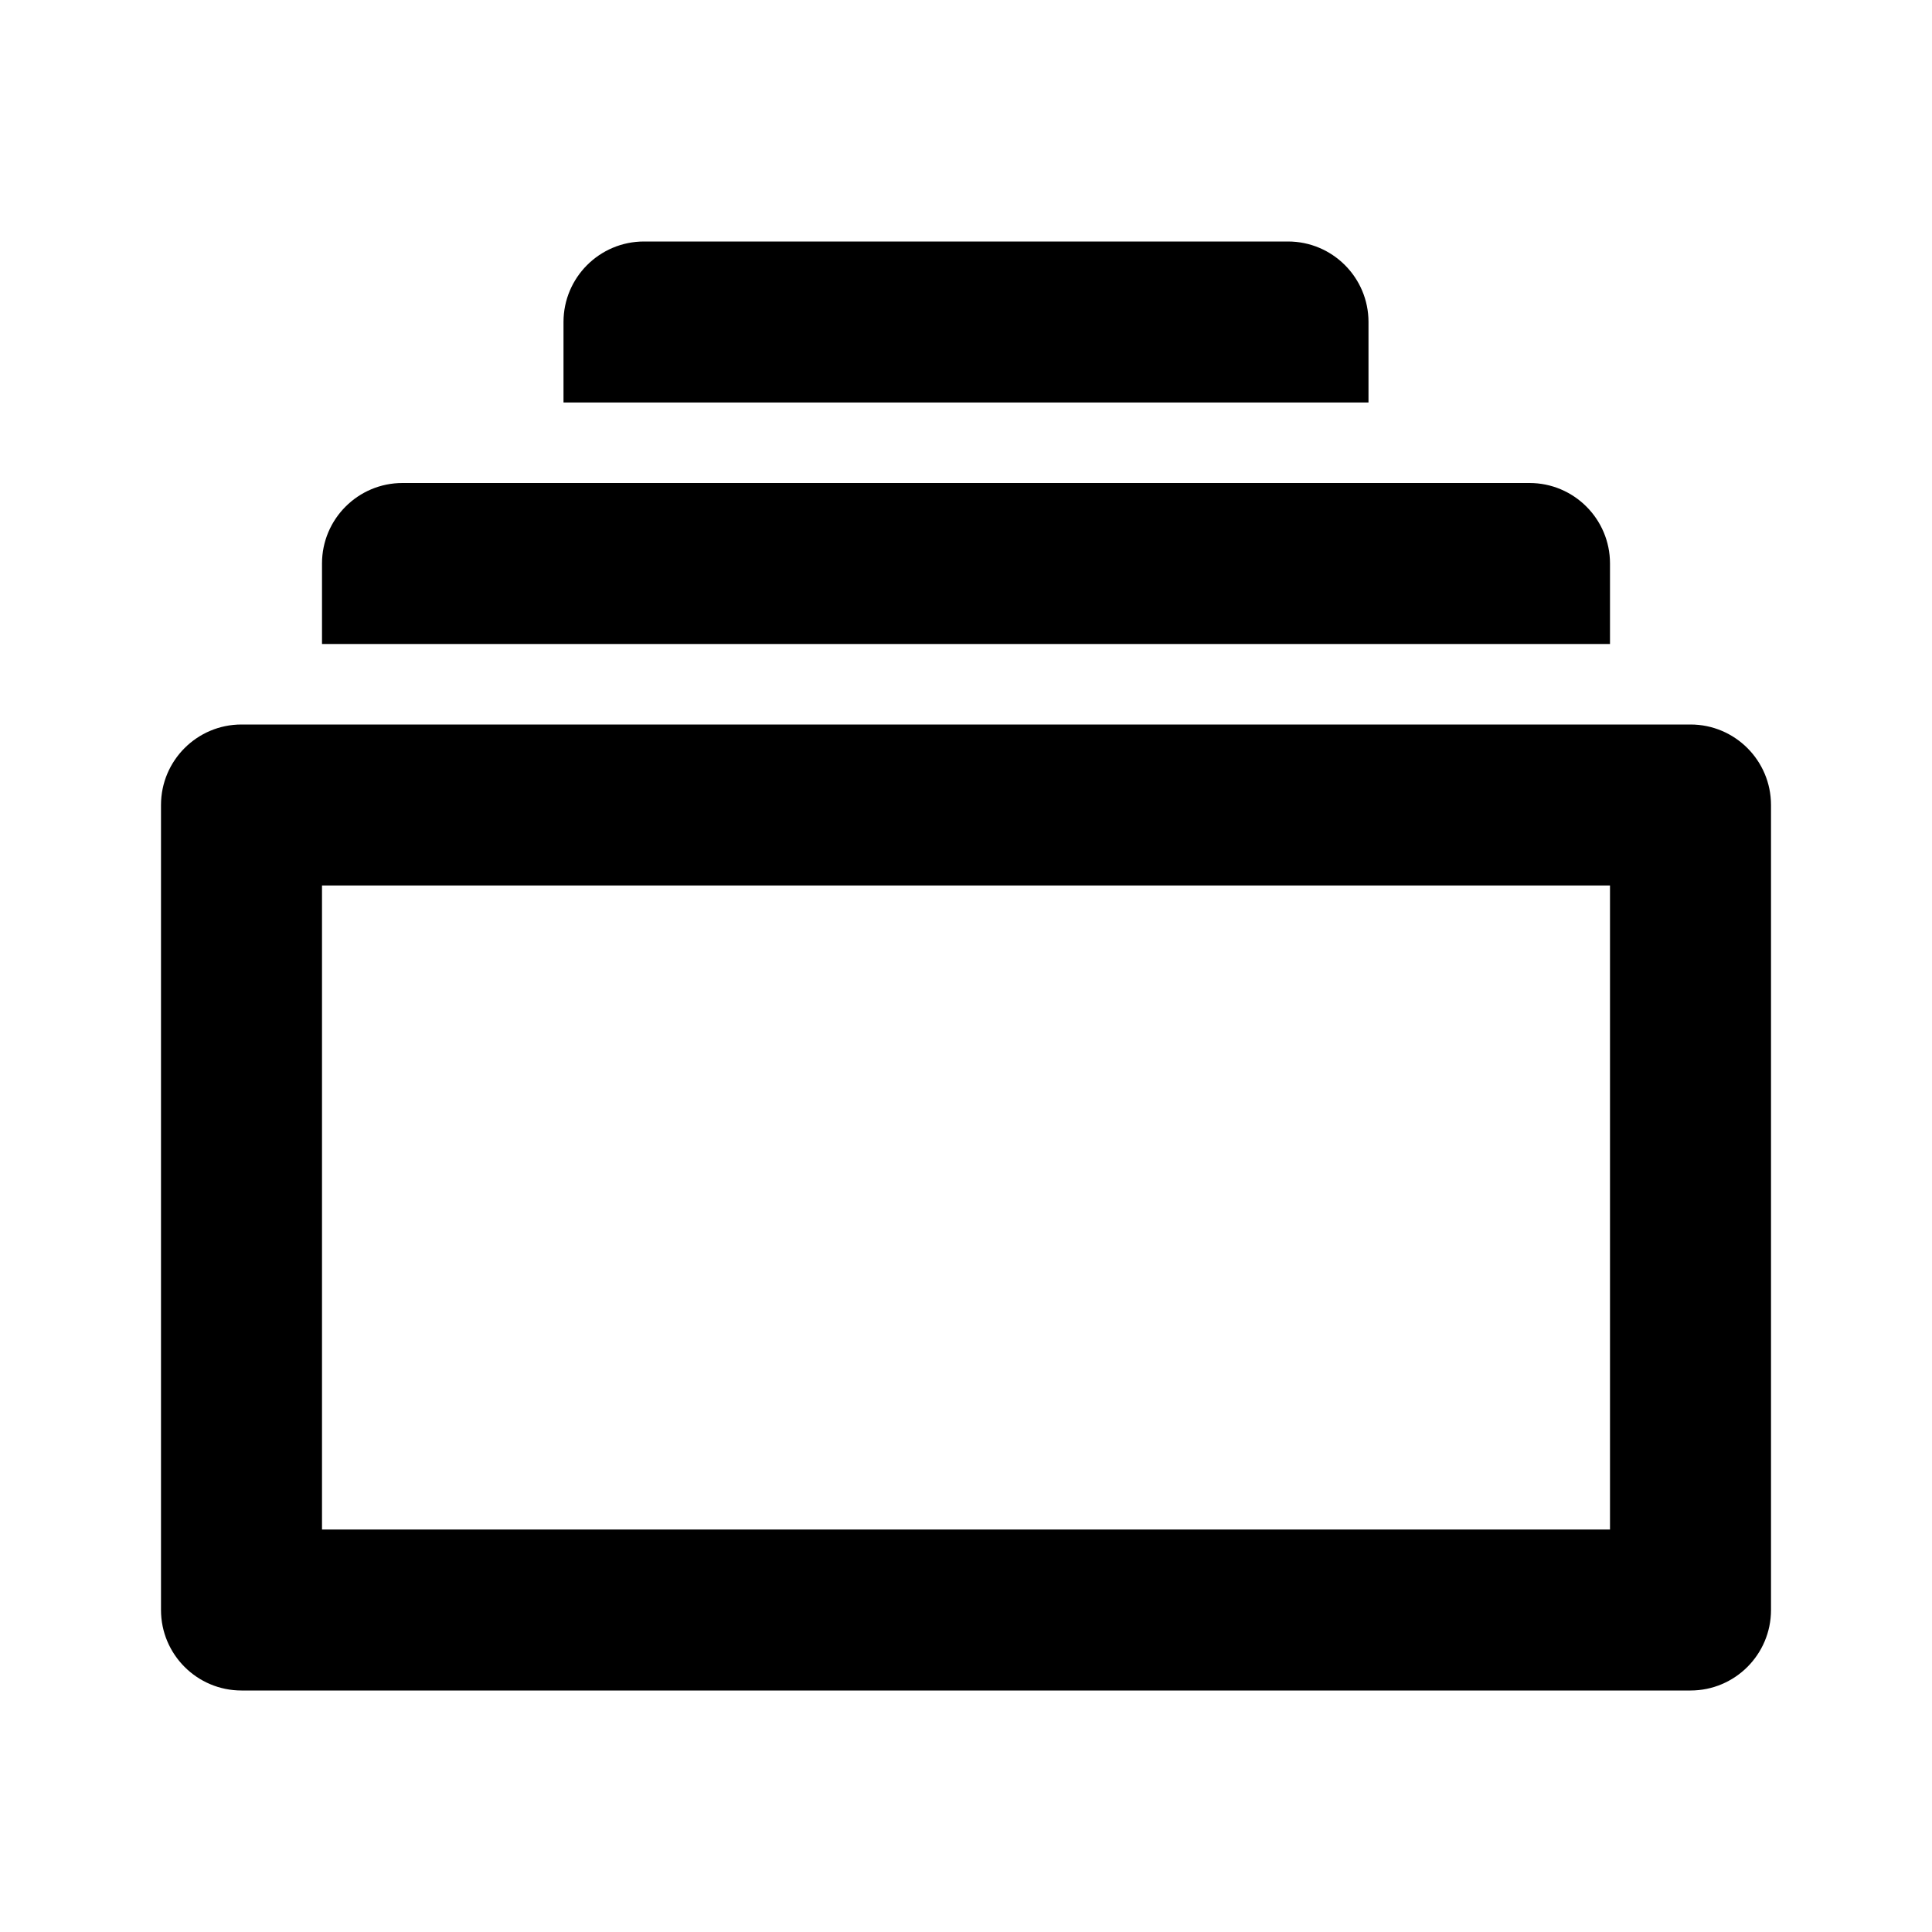 <svg aria-label="browse" viewBox="0 0 24 24" xmlns="http://www.w3.org/2000/svg">
<path fill-rule="evenodd" clip-rule="evenodd" d="M3 9H21C21.552 9 22 9.448 22 10V20C22 20.552 21.552 21 21 21H3C2.448 21 2 20.552 2 20V10C2 9.448 2.448 9 3 9ZM4 11V19H20V11H4ZM5 6H19C19.552 6 20 6.448 20 7V8H4V7C4 6.448 4.448 6 5 6ZM8 3H16C16.552 3 17 3.448 17 4V5H7V4C7 3.448 7.448 3 8 3Z" />
</svg>
